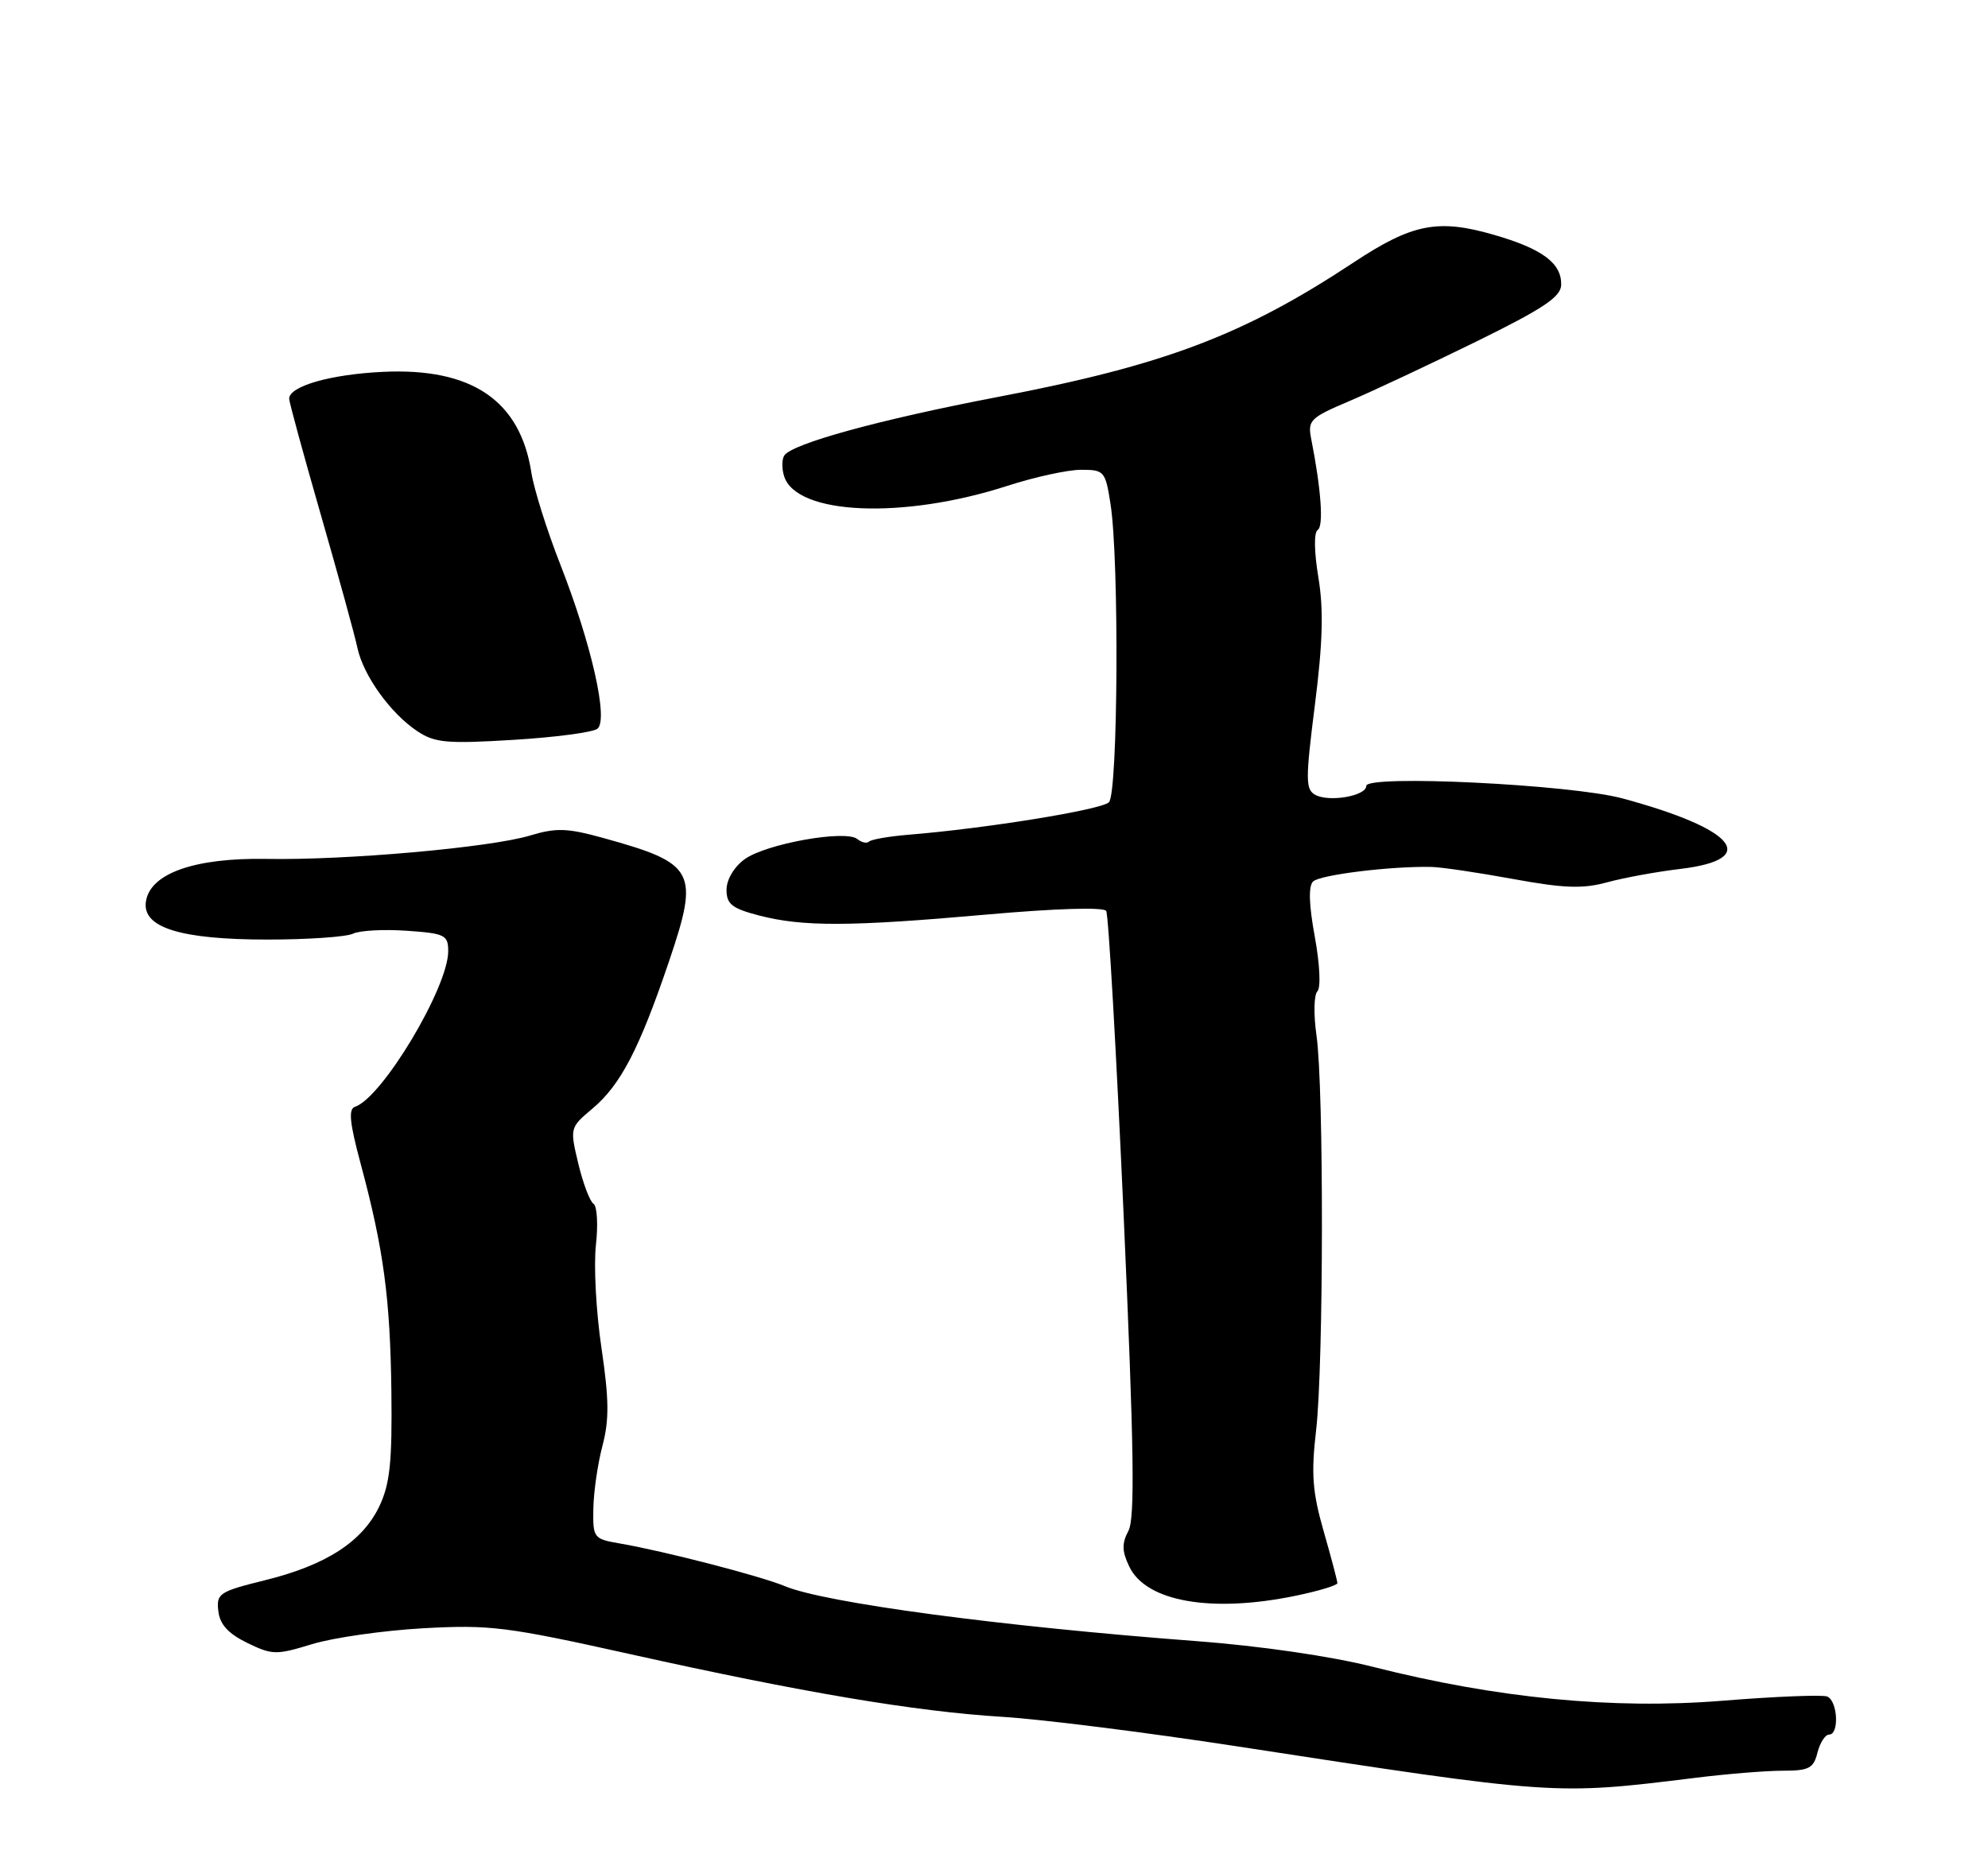 <?xml version="1.0" encoding="UTF-8" standalone="no"?>
<!DOCTYPE svg PUBLIC "-//W3C//DTD SVG 1.1//EN" "http://www.w3.org/Graphics/SVG/1.1/DTD/svg11.dtd" >
<svg xmlns="http://www.w3.org/2000/svg" xmlns:xlink="http://www.w3.org/1999/xlink" version="1.1" viewBox="0 0 275 256">
 <g >
 <path fill="currentColor"
d=" M 234.47 245.99 C 238.86 245.44 244.32 245.00 246.62 245.00 C 250.23 245.00 250.87 244.67 251.41 242.50 C 251.76 241.12 252.48 240.00 253.02 240.00 C 254.46 240.00 254.21 235.30 252.74 234.73 C 252.05 234.47 245.53 234.73 238.25 235.32 C 223.10 236.54 207.07 234.98 189.89 230.62 C 184.13 229.16 174.30 227.73 165.39 227.06 C 138.28 225.01 114.09 221.77 108.56 219.46 C 105.20 218.06 91.91 214.62 85.75 213.56 C 82.10 212.93 82.00 212.80 82.08 208.70 C 82.12 206.39 82.69 202.47 83.35 200.00 C 84.28 196.45 84.25 193.59 83.20 186.50 C 82.46 181.55 82.12 175.16 82.43 172.31 C 82.75 169.46 82.60 166.87 82.10 166.56 C 81.61 166.26 80.66 163.76 80.00 161.02 C 78.82 156.06 78.83 156.02 81.95 153.39 C 85.86 150.10 88.43 145.15 92.55 133.00 C 96.76 120.56 96.18 119.47 83.54 115.97 C 78.46 114.56 76.96 114.51 73.31 115.61 C 67.78 117.27 47.88 119.04 36.91 118.84 C 26.91 118.66 20.73 120.85 20.18 124.77 C 19.67 128.35 24.97 130.00 37.03 130.00 C 42.59 130.00 47.89 129.63 48.82 129.19 C 49.74 128.74 53.09 128.56 56.25 128.78 C 61.56 129.15 62.00 129.37 62.00 131.62 C 62.00 136.63 52.87 151.88 49.12 153.13 C 48.17 153.44 48.36 155.32 49.89 161.02 C 53.07 172.84 53.98 179.63 54.14 192.55 C 54.26 202.29 53.94 205.31 52.49 208.38 C 50.16 213.29 45.12 216.56 36.67 218.64 C 30.32 220.21 29.92 220.48 30.20 222.91 C 30.41 224.76 31.56 226.02 34.19 227.31 C 37.67 229.00 38.20 229.01 43.19 227.48 C 46.11 226.59 53.02 225.60 58.54 225.29 C 67.77 224.78 70.07 225.07 87.04 228.84 C 111.06 234.19 126.63 236.81 138.72 237.55 C 144.10 237.88 158.62 239.71 171.00 241.61 C 215.25 248.41 215.00 248.39 234.47 245.99 Z  M 179.19 220.80 C 182.39 220.14 185.00 219.35 185.00 219.05 C 185.00 218.74 184.15 215.51 183.10 211.86 C 181.54 206.41 181.36 203.92 182.06 197.86 C 183.10 188.87 183.14 150.48 182.11 143.27 C 181.70 140.39 181.75 137.65 182.23 137.17 C 182.73 136.67 182.57 133.41 181.88 129.63 C 181.07 125.24 180.98 122.62 181.63 121.97 C 182.56 121.04 192.40 119.83 198.00 119.95 C 199.38 119.98 204.46 120.73 209.31 121.62 C 216.36 122.91 218.95 123.00 222.31 122.08 C 224.61 121.45 229.19 120.61 232.49 120.22 C 243.54 118.88 240.08 114.70 224.44 110.47 C 217.32 108.54 189.00 107.16 189.00 108.74 C 189.00 110.12 183.91 111.02 181.97 109.99 C 180.58 109.24 180.57 107.98 181.89 97.52 C 182.98 88.91 183.11 84.34 182.37 79.89 C 181.78 76.32 181.74 73.66 182.28 73.32 C 183.12 72.81 182.75 67.67 181.38 60.73 C 180.87 58.15 181.23 57.80 186.67 55.49 C 189.87 54.13 197.77 50.42 204.21 47.26 C 213.53 42.68 215.93 41.07 215.96 39.40 C 216.02 36.40 213.34 34.42 206.62 32.48 C 198.90 30.25 195.35 30.95 187.22 36.33 C 171.98 46.40 161.06 50.53 138.00 54.93 C 121.66 58.06 109.49 61.40 108.48 63.04 C 108.14 63.58 108.14 64.87 108.47 65.90 C 110.17 71.26 124.93 71.89 139.36 67.22 C 143.13 66.00 147.71 65.00 149.54 65.00 C 152.75 65.00 152.91 65.18 153.62 69.75 C 154.83 77.49 154.66 109.74 153.40 111.00 C 152.36 112.04 136.46 114.62 125.63 115.50 C 122.95 115.72 120.52 116.15 120.22 116.44 C 119.93 116.74 119.19 116.58 118.59 116.09 C 116.97 114.77 105.92 116.75 103.00 118.89 C 101.54 119.95 100.50 121.71 100.50 123.11 C 100.50 125.10 101.25 125.69 105.00 126.67 C 111.06 128.24 117.56 128.22 136.48 126.54 C 146.05 125.69 152.68 125.49 153.02 126.04 C 153.34 126.54 154.42 145.55 155.44 168.28 C 156.87 200.44 157.02 210.10 156.09 211.82 C 155.17 213.56 155.19 214.63 156.22 216.77 C 158.53 221.61 167.58 223.20 179.19 220.80 Z  M 82.64 100.83 C 84.20 99.61 81.82 89.10 77.47 78.00 C 75.64 73.33 73.86 67.66 73.51 65.42 C 71.97 55.42 65.28 50.87 53.00 51.45 C 45.73 51.79 40.00 53.43 40.00 55.17 C 40.00 55.64 41.98 62.88 44.39 71.26 C 46.80 79.64 49.08 87.91 49.44 89.63 C 50.26 93.47 54.02 98.71 57.73 101.17 C 60.15 102.78 61.81 102.93 71.00 102.37 C 76.78 102.02 82.01 101.33 82.64 100.83 Z "/>
</g>
</svg>